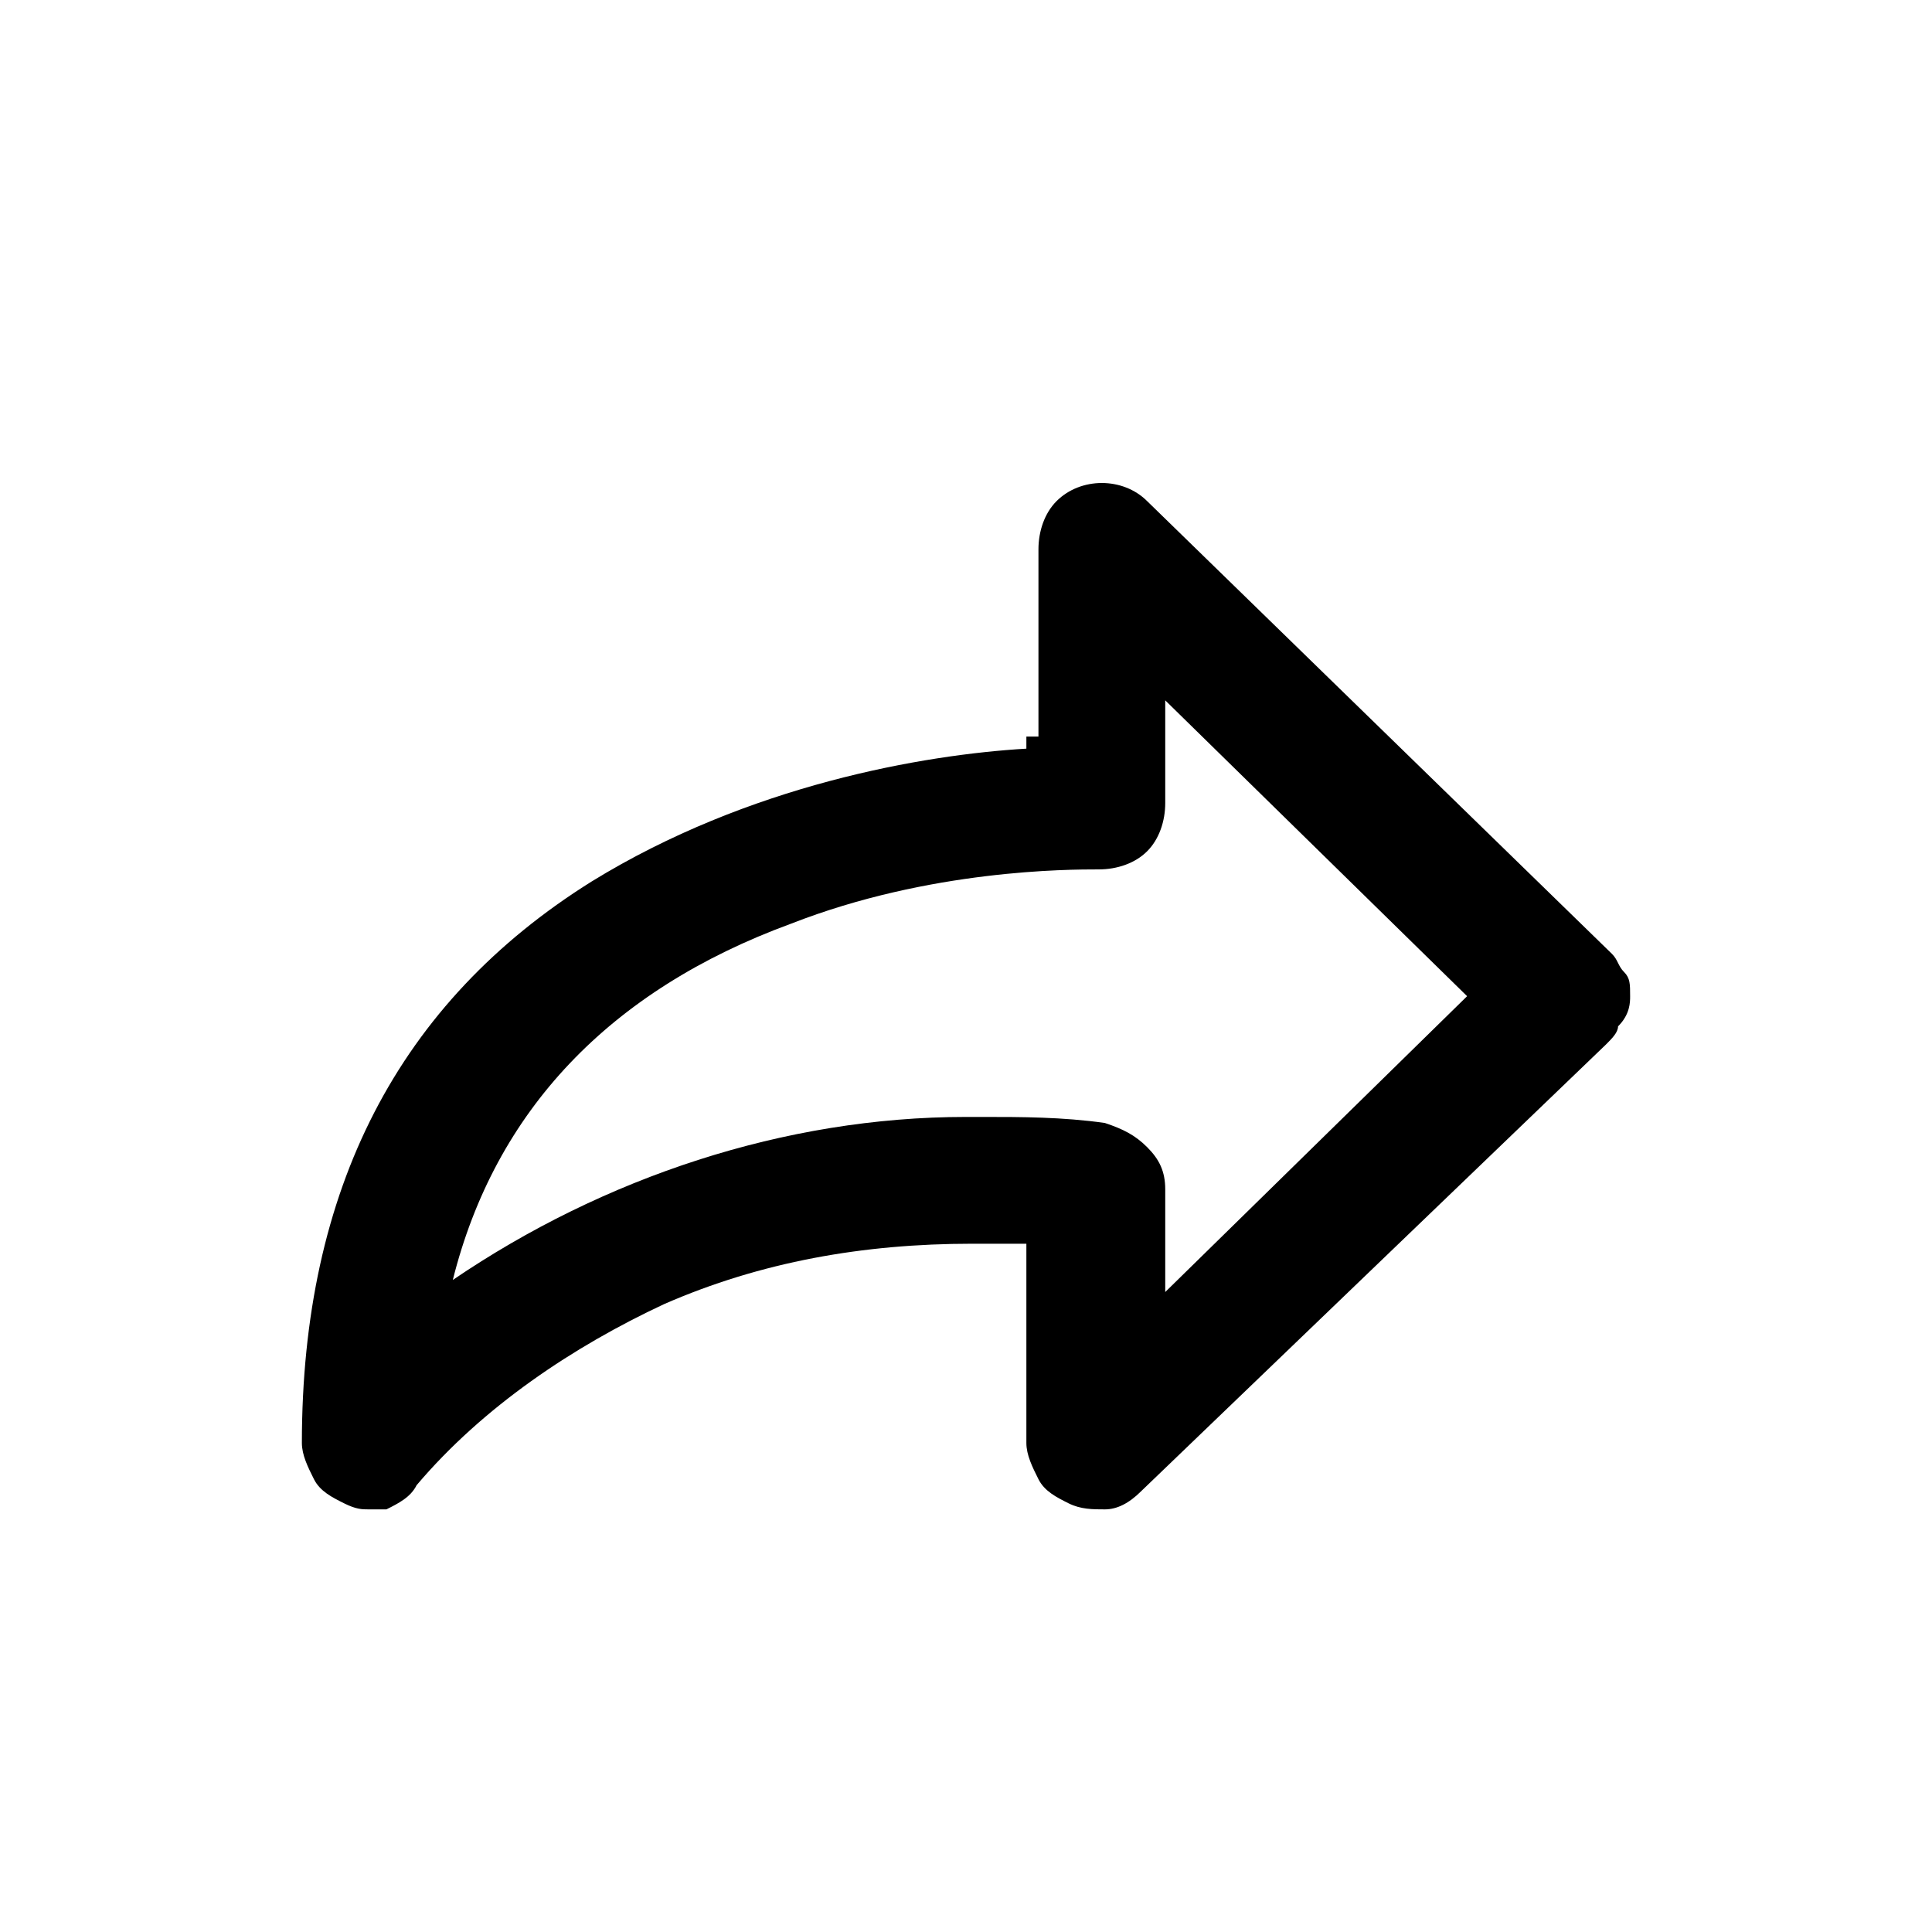 <svg viewBox="0 0 32 32" fill="currentColor" xmlns="http://www.w3.org/2000/svg">
<path d="M26.9 16.1C26.8 16 26.8 15.9 26.7 15.8L19 8.3C18.6 7.9 17.9 7.9 17.5 8.3C17.3 8.5 17.2 8.8 17.2 9.1V12.2H17V12.4C15.3 12.5 12.4 13 9.8 14.6C6.6 16.6 5 19.7 5 23.9C5 24.1 5.1 24.3 5.2 24.5C5.3 24.7 5.5 24.8 5.7 24.9C5.9 25 6 25 6.1 25C6.2 25 6.3 25 6.4 25C6.6 24.9 6.8 24.8 6.9 24.6C8 23.3 9.5 22.3 11 21.6C12.6 20.9 14.3 20.6 16.1 20.6H17V23.9C17 24.1 17.1 24.3 17.2 24.5C17.3 24.7 17.5 24.8 17.7 24.9C17.9 25 18.1 25 18.3 25C18.5 25 18.7 24.9 18.9 24.7L26.6 17.3C26.7 17.2 26.8 17.1 26.8 17C27 16.8 27 16.6 27 16.5C27 16.3 27 16.2 26.9 16.1ZM19 19C18.8 18.8 18.6 18.7 18.3 18.6C17.6 18.5 16.9 18.5 16.3 18.5H16C13 18.5 10 19.5 7.5 21.2C8.2 18.4 10.1 16.4 13.1 15.3C15.4 14.4 17.7 14.4 18.2 14.4C18.5 14.4 18.8 14.3 19 14.1C19.2 13.9 19.3 13.6 19.3 13.3V11.6L24.3 16.5L19.3 21.4V19.7C19.3 19.4 19.2 19.2 19 19Z"/>
</svg>
